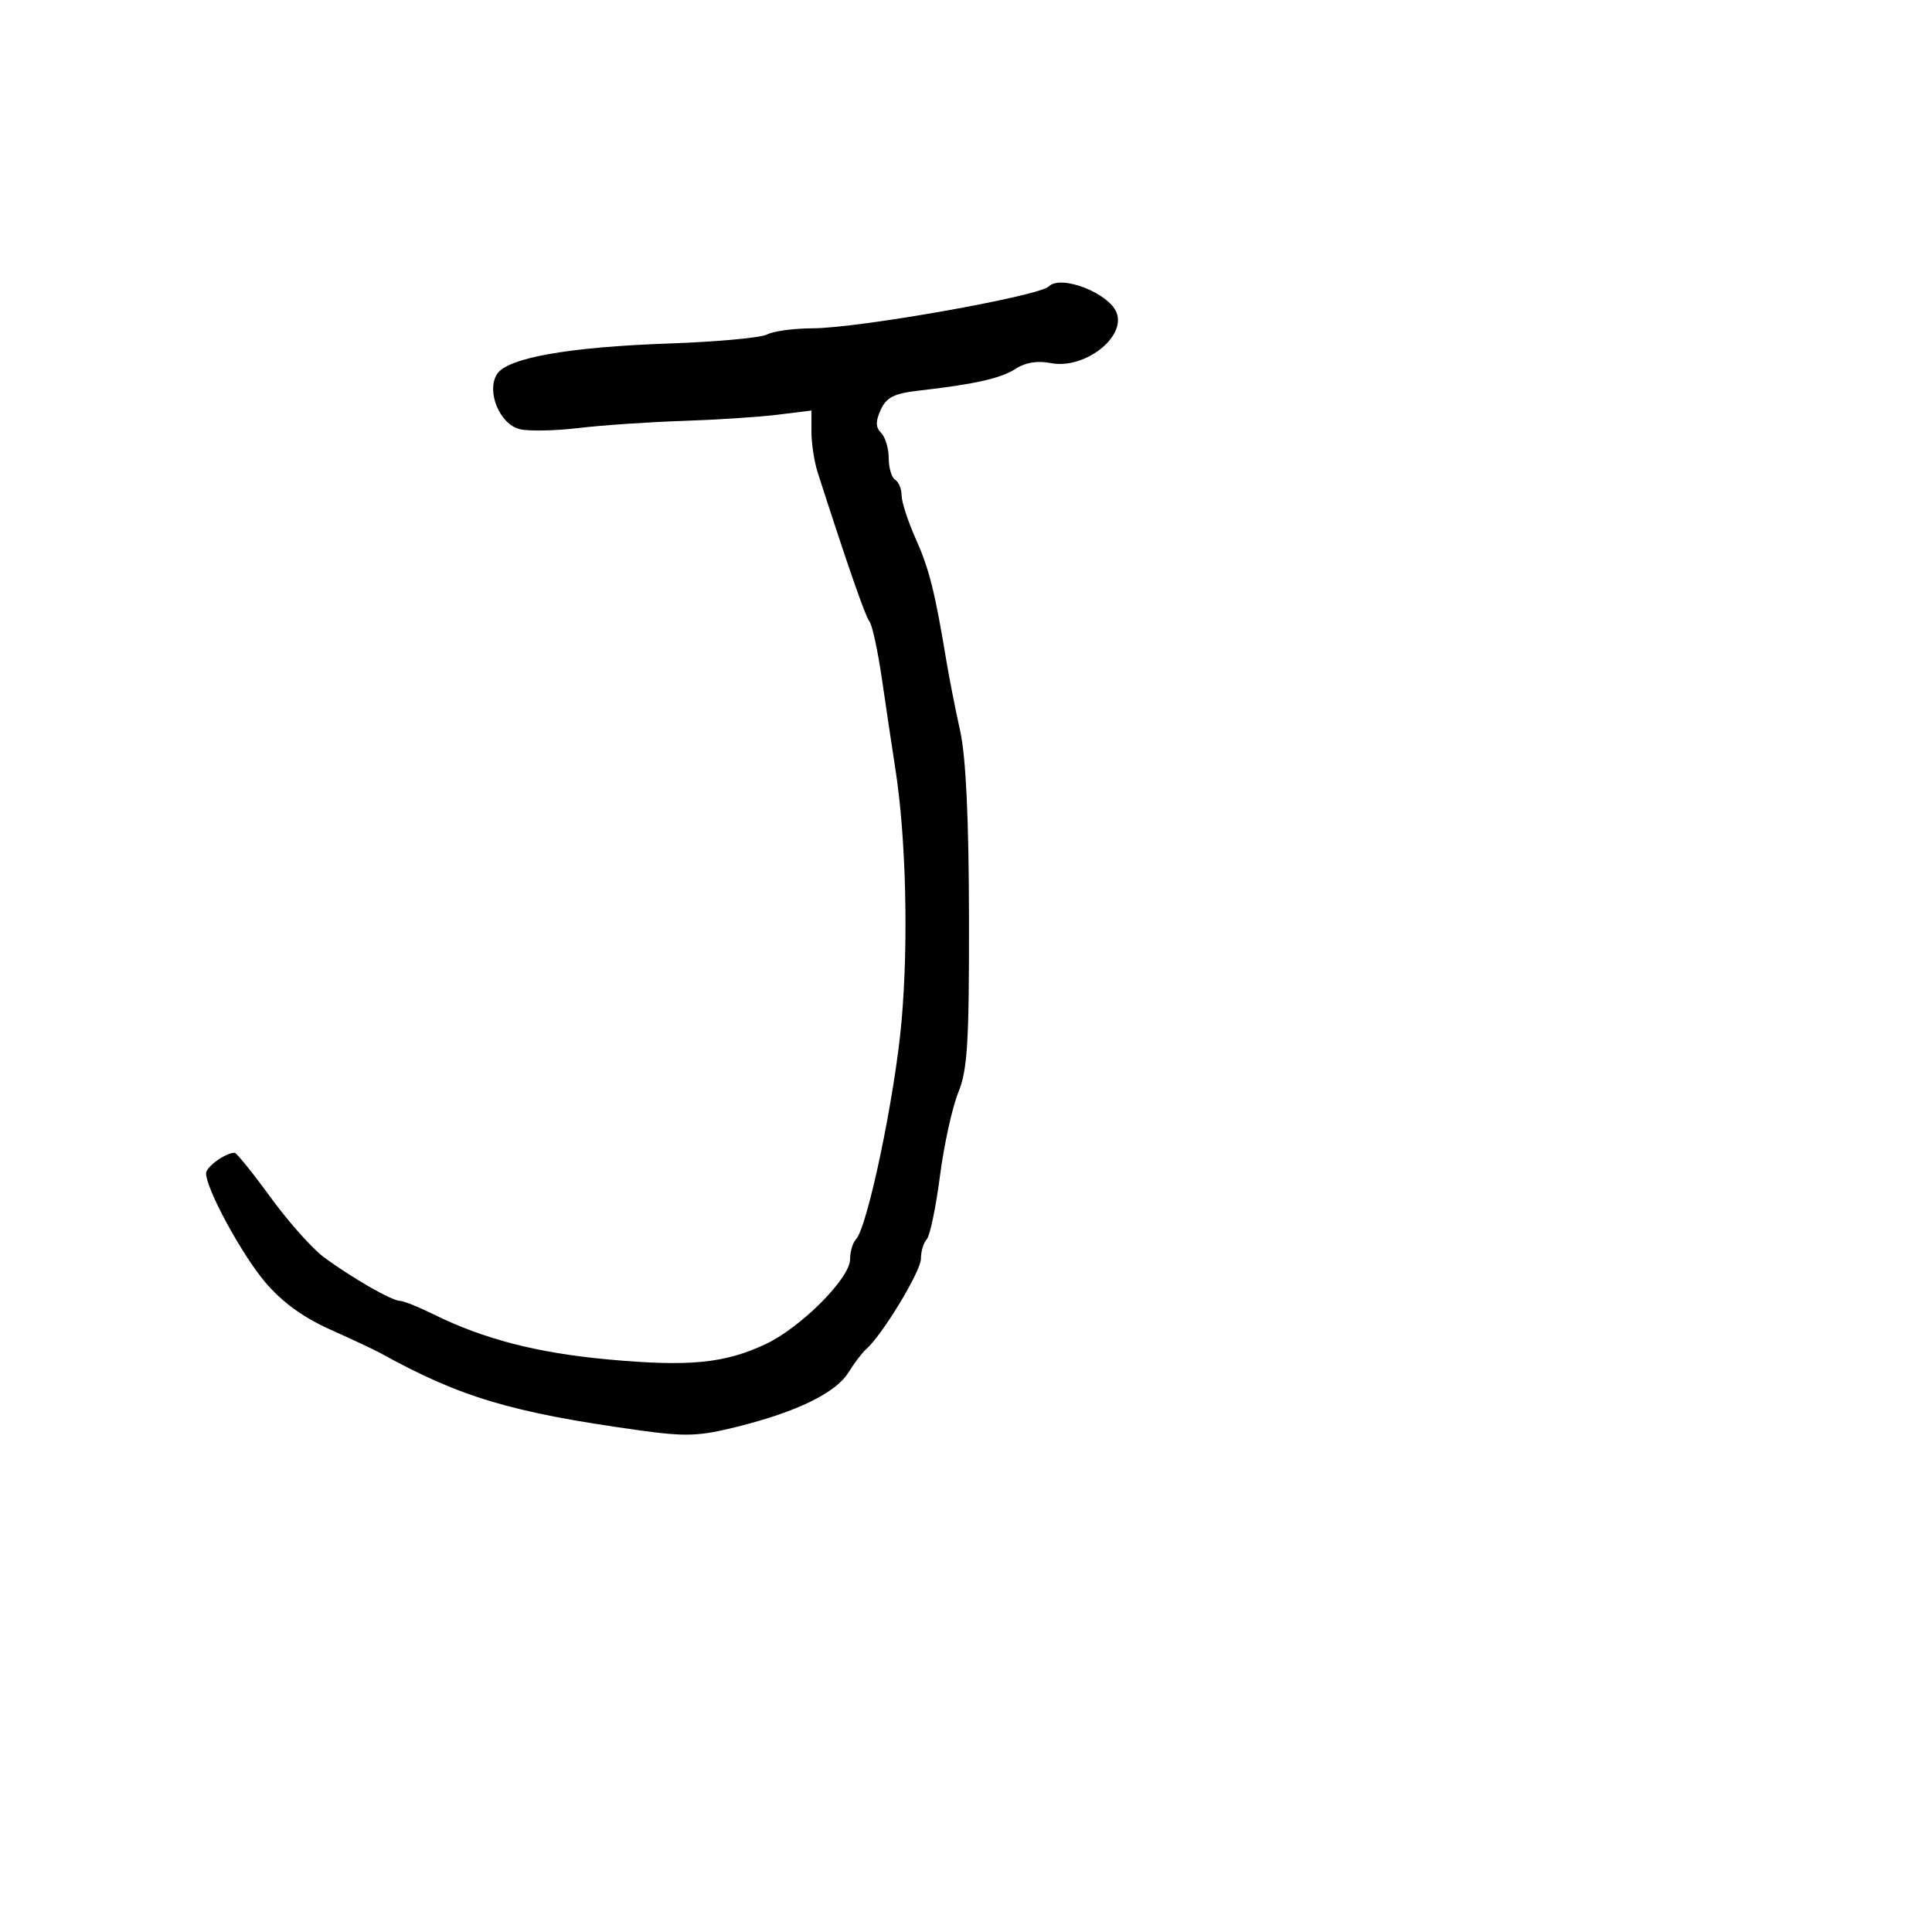 <svg xmlns="http://www.w3.org/2000/svg" width="300" height="300" viewBox="0 0 300 300" version="1.1">
  <defs/>
  <path d="M162.86,44.473 C164.733,42.6 172.212,45.504 173.385,48.56 C174.862,52.41 168.31,57.412 163.142,56.378 C161.132,55.976 159.218,56.283 157.758,57.239 C155.461,58.744 151.407,59.662 142.683,60.654 C138.838,61.092 137.642,61.692 136.76,63.628 C135.938,65.431 135.955,66.355 136.827,67.227 C137.472,67.872 138,69.633 138,71.141 C138,72.649 138.45,74.16 139,74.5 C139.55,74.84 140,75.934 140,76.932 C140,77.93 140.98,80.94 142.178,83.623 C144.283,88.334 145.177,91.883 146.933,102.5 C147.388,105.25 148.361,110.2 149.095,113.5 C149.987,117.513 150.44,127.118 150.464,142.5 C150.494,161.902 150.234,166.148 148.802,169.641 C147.868,171.918 146.585,177.768 145.951,182.641 C145.317,187.513 144.393,191.928 143.899,192.45 C143.404,192.973 143,194.329 143,195.463 C143,197.401 137.003,207.304 134.5,209.5 C133.873,210.05 132.636,211.673 131.751,213.107 C129.797,216.272 123.807,219.203 114.542,221.526 C108.502,223.041 106.513,223.111 99.056,222.07 C79.342,219.32 71.428,216.949 59,210.071 C58.175,209.615 54.689,207.98 51.253,206.438 C47.02,204.539 43.76,202.158 41.145,199.057 C37.485,194.716 32,184.599 32,182.189 C32,181.183 35.029,179 36.423,179 C36.728,179 39.227,182.092 41.975,185.871 C44.724,189.65 48.441,193.836 50.236,195.174 C54.49,198.343 60.848,202 62.105,202 C62.651,202 64.987,202.935 67.298,204.078 C75.109,207.942 83.454,210.096 94.5,211.101 C107.037,212.242 112.52,211.706 118.878,208.718 C124.361,206.14 132,198.478 132,195.555 C132,194.37 132.409,192.973 132.909,192.45 C134.716,190.562 138.979,170.143 140.001,158.484 C141.079,146.191 140.683,130.009 139.047,119.5 C138.533,116.2 137.591,109.9 136.954,105.5 C136.317,101.1 135.442,97.05 135.01,96.5 C134.348,95.656 131.634,87.85 126.989,73.429 C126.445,71.74 126,68.87 126,67.052 L126,63.746 L120.75,64.397 C117.862,64.756 111.225,65.189 106,65.36 C100.775,65.531 93.501,66.028 89.836,66.465 C86.171,66.902 82.053,66.979 80.686,66.636 C77.59,65.859 75.493,60.785 77.163,58.11 C78.746,55.575 88.239,53.883 103.938,53.336 C111.33,53.079 118.163,52.448 119.123,51.934 C120.083,51.42 123.261,50.991 126.184,50.98 C133.372,50.953 161.343,45.99 162.86,44.473 Z"/>
</svg>


